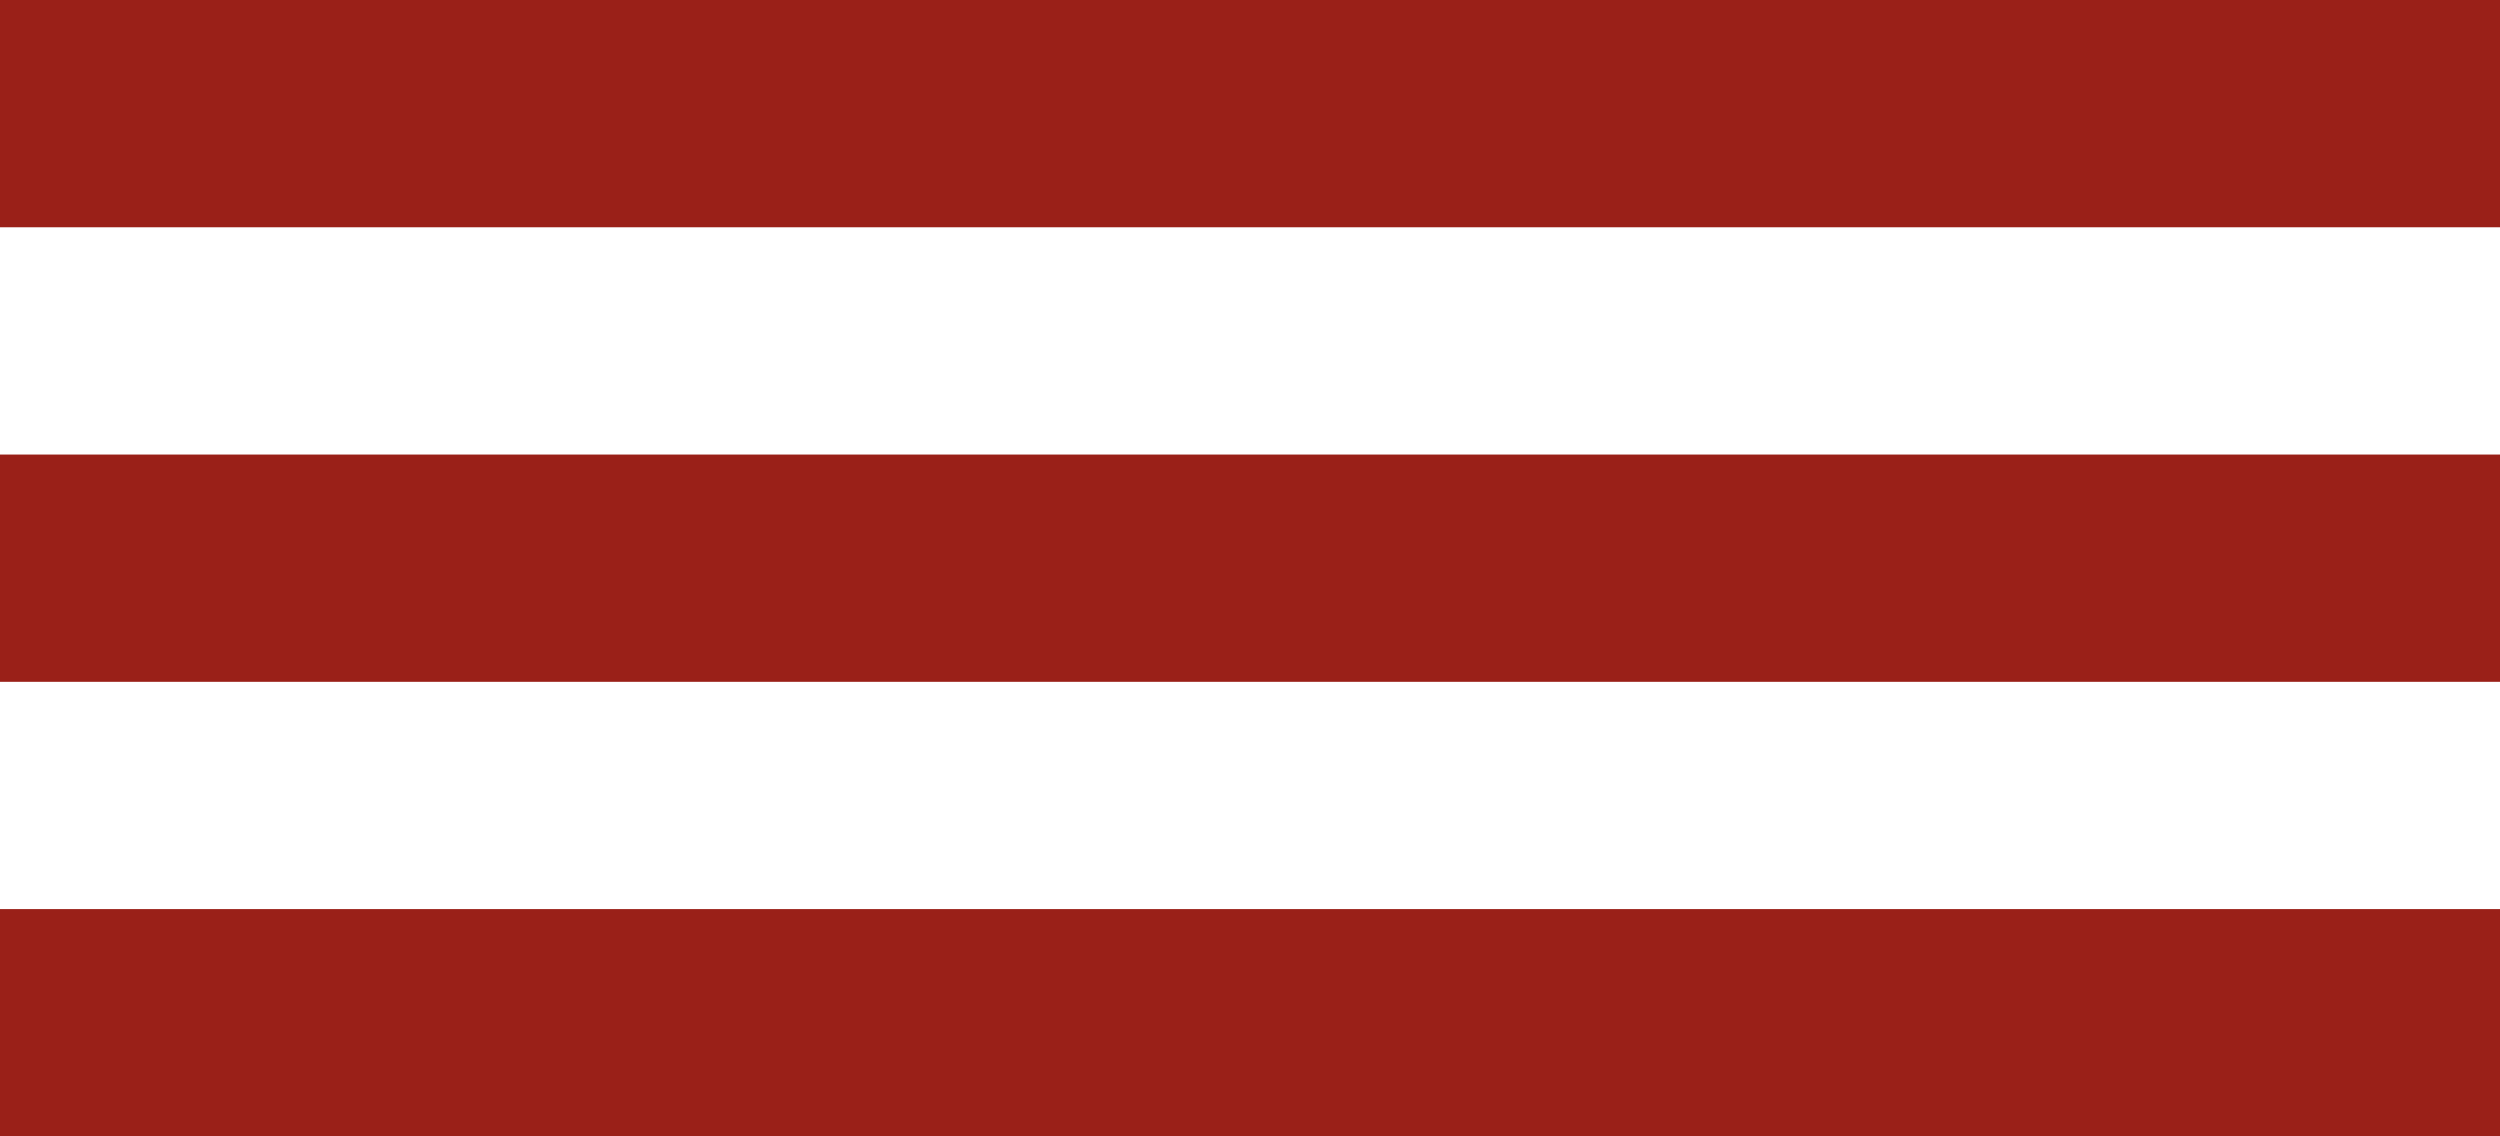 <svg width="44" height="20" viewBox="0 0 44 20" fill="none" xmlns="http://www.w3.org/2000/svg">
<line y1="10" x2="44" y2="10" stroke="#9A2018" stroke-width="4"/>
<line y1="2" x2="44" y2="2" stroke="#9A2018" stroke-width="4"/>
<line y1="18" x2="44" y2="18" stroke="#9A2018" stroke-width="4"/>
</svg>
